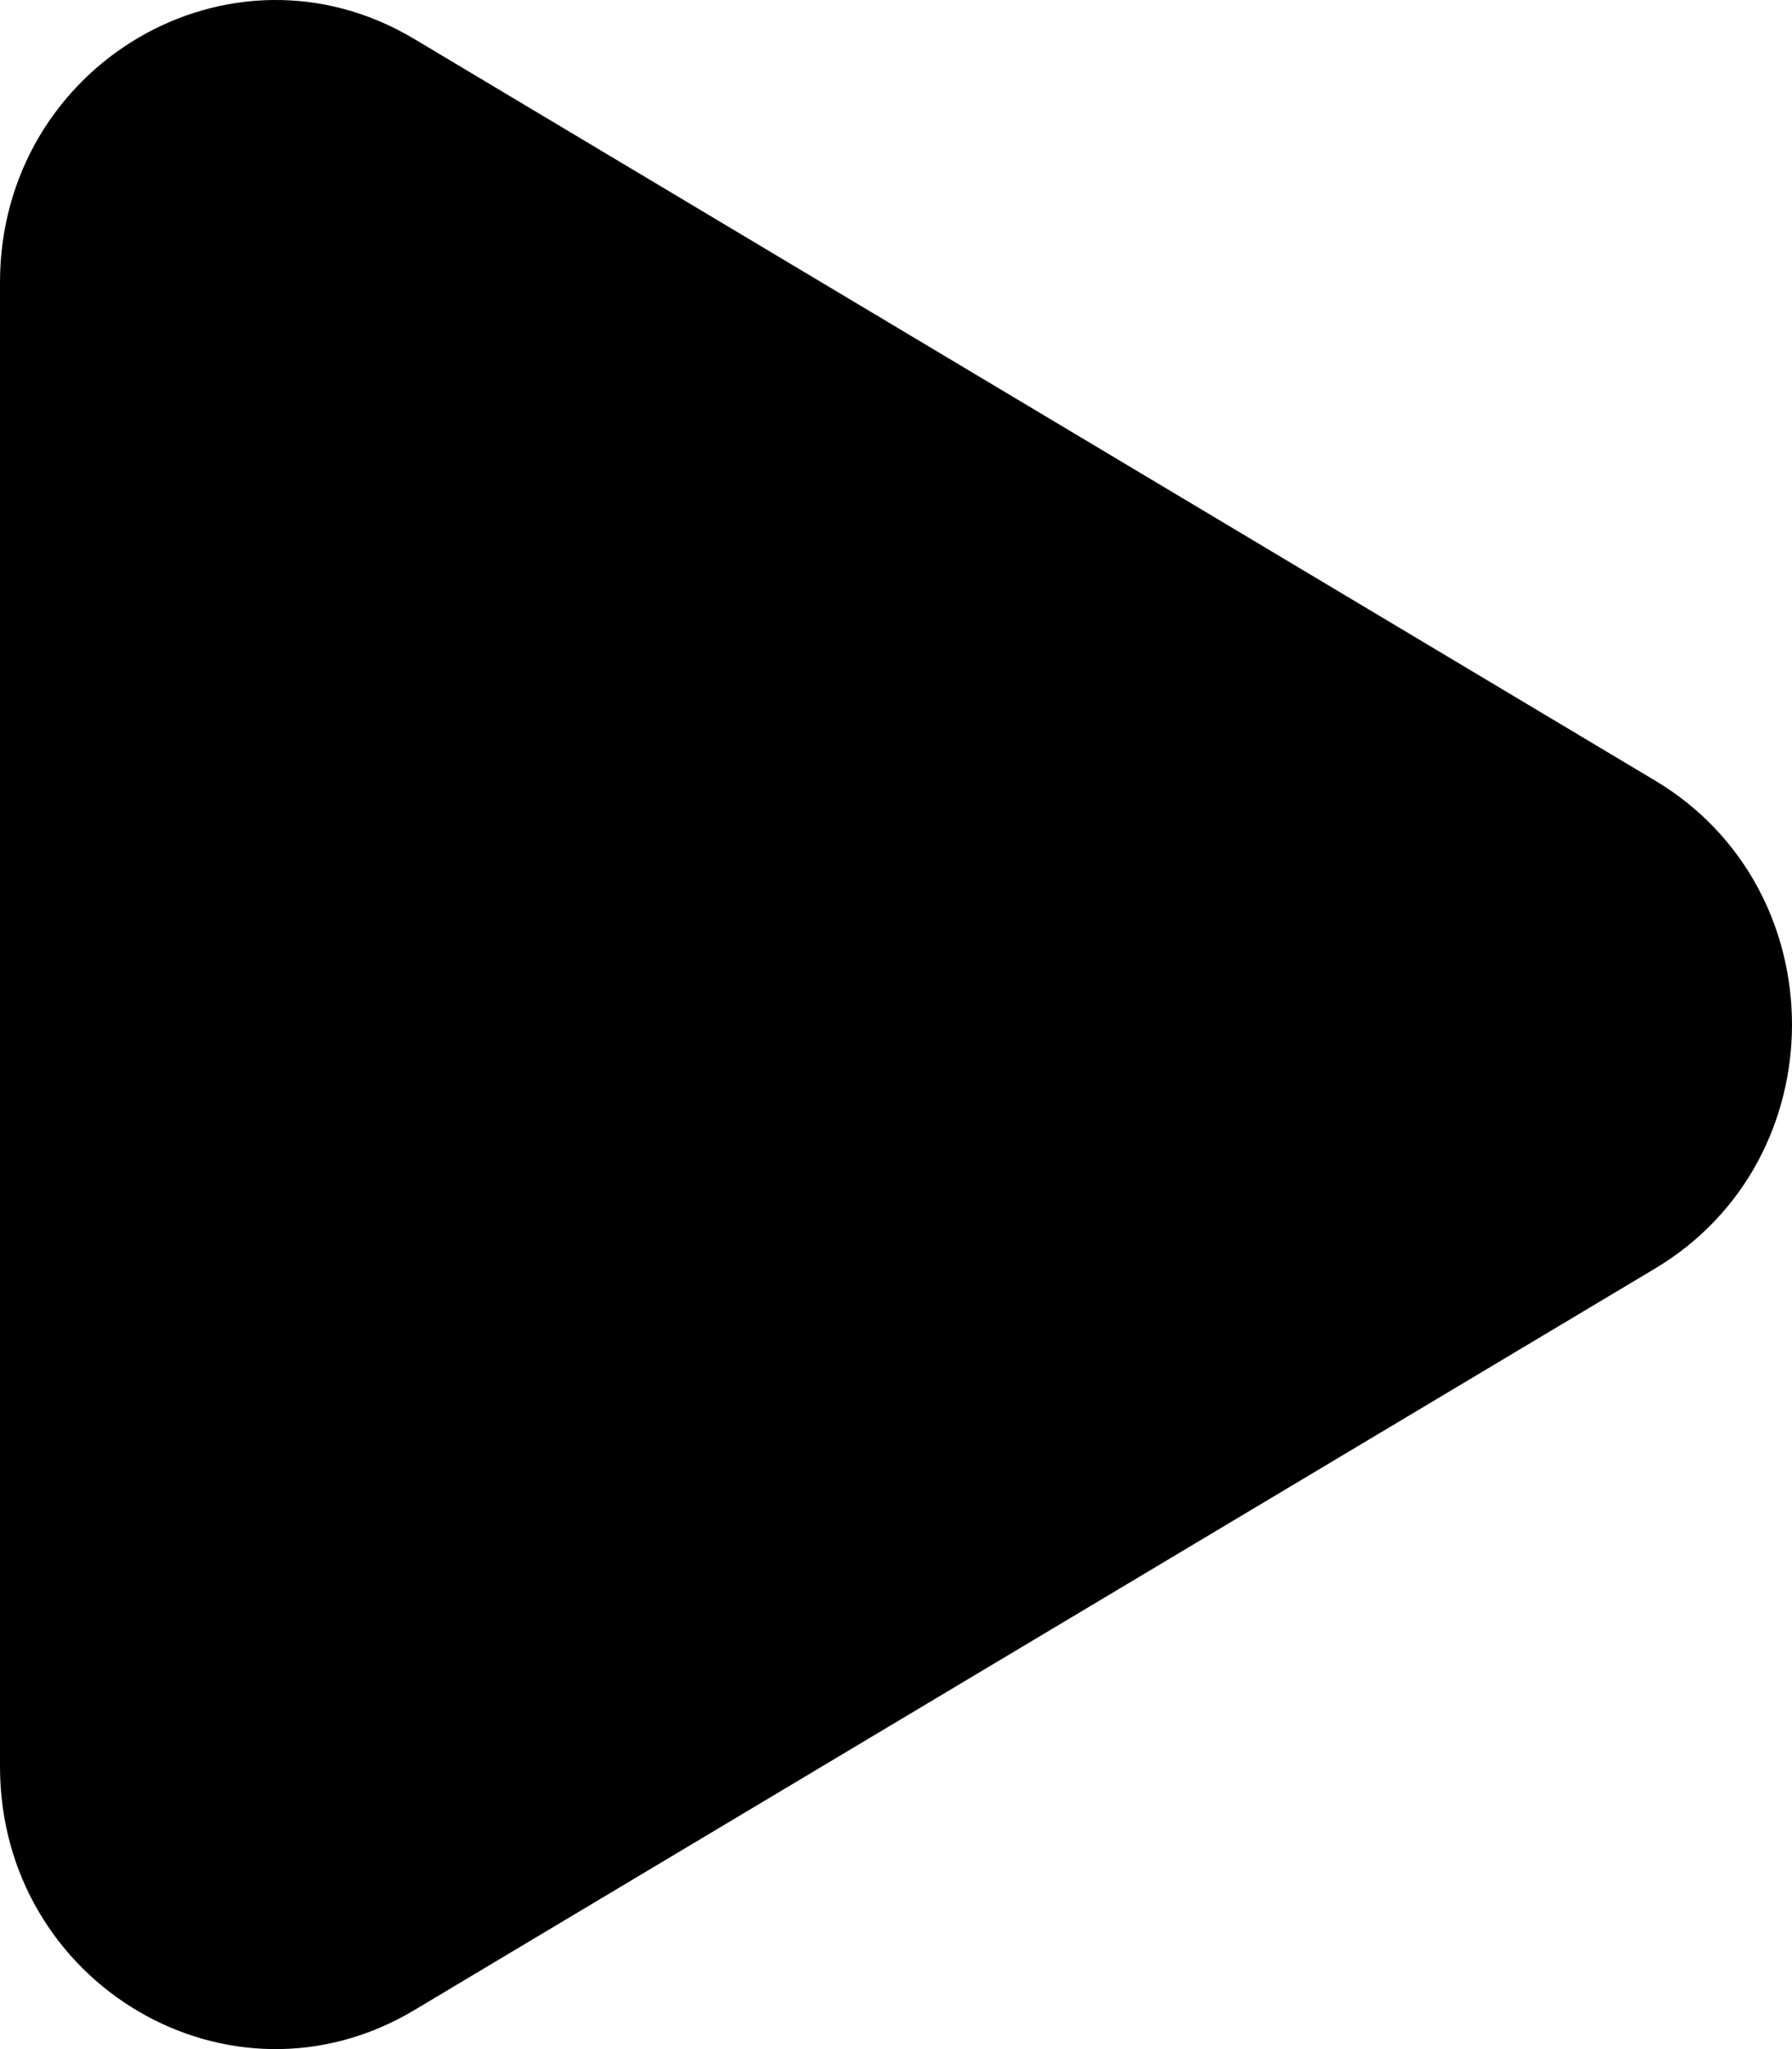 <svg viewBox="0 0 7 8" fill="none" xmlns="http://www.w3.org/2000/svg"><path d="M0 1.103c0-.85.9-1.38 1.618-.951l4.848 2.896c.712.426.712 1.478 0 1.904L1.618 7.848C.9 8.277 0 7.747 0 6.897V1.103z" fill="currentColor"/></svg>